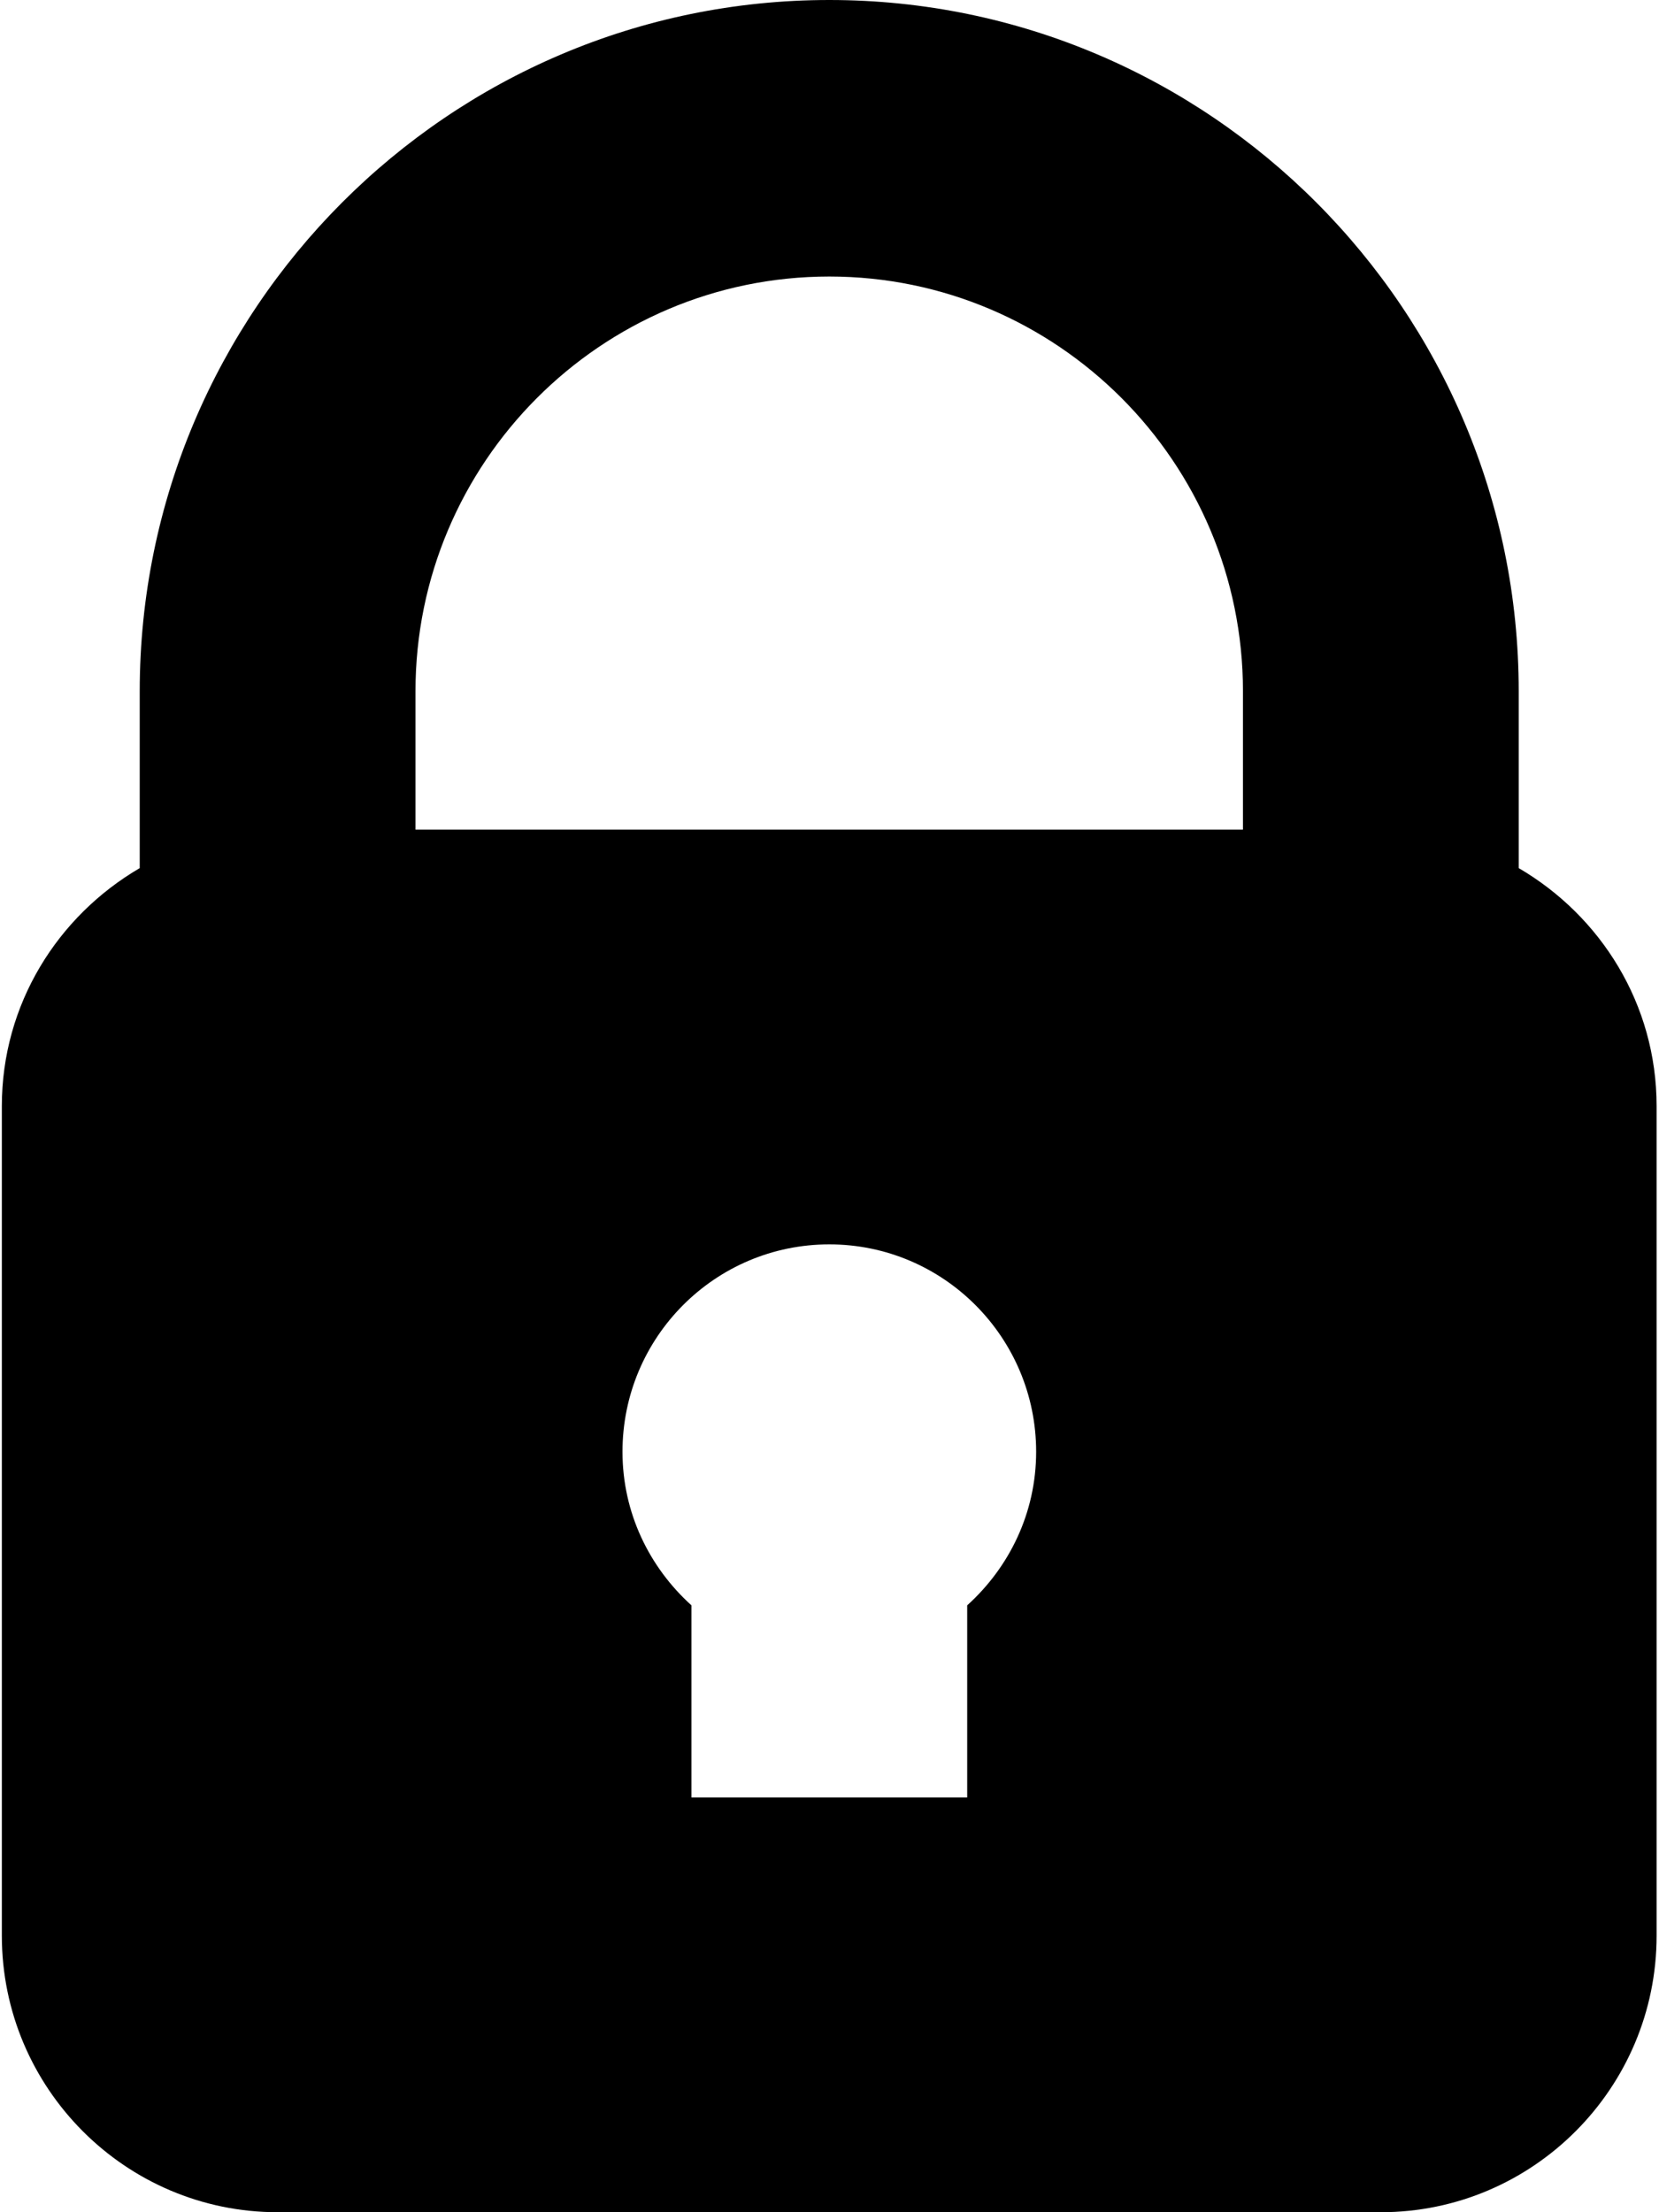 <?xml version="1.0" encoding="UTF-8"?>
<svg width="9px" height="12px" viewBox="0 0 9 12" version="1.1" xmlns="http://www.w3.org/2000/svg" xmlns:xlink="http://www.w3.org/1999/xlink">
    <!-- Generator: sketchtool 63.1 (101010) - https://sketch.com -->
    <title>B9327D6C-1E07-4EFC-AE81-85D3BED58CE4</title>
    <desc>Created with sketchtool.</desc>
    <g id="web" stroke="none" stroke-width="1" fill="none" fill-rule="evenodd">
        <g id="cart1" transform="translate(-1394, -552)" fill="#000000" fill-rule="nonzero">
            <g id="logo-lock" transform="translate(1394, 552)">
                <path d="M8.239,4.709 L8.239,3.75 C8.239,1.682 6.561,0 4.499,0 C2.436,0 0.758,1.682 0.758,3.75 L0.758,4.709 C0.313,4.969 0.01,5.447 0.01,6 L0.01,10.5 C0.01,11.327 0.681,12 1.506,12 L7.491,12 C8.316,12 8.987,11.327 8.987,10.5 L8.987,6 C8.987,5.447 8.684,4.969 8.239,4.709 L8.239,4.709 Z M4.499,1.5 C5.736,1.5 6.743,2.509 6.743,3.75 L6.743,4.5 L2.254,4.5 L2.254,3.75 C2.254,2.509 3.261,1.5 4.499,1.5 Z M5.247,8.708 L5.247,9.75 L3.751,9.75 L3.751,8.708 C3.523,8.502 3.377,8.207 3.377,7.875 C3.377,7.254 3.879,6.75 4.499,6.75 C5.118,6.75 5.621,7.254 5.621,7.875 C5.621,8.207 5.475,8.502 5.247,8.708 L5.247,8.708 Z" id="Shape"></path>
            </g>
        </g>
    </g>
</svg>
